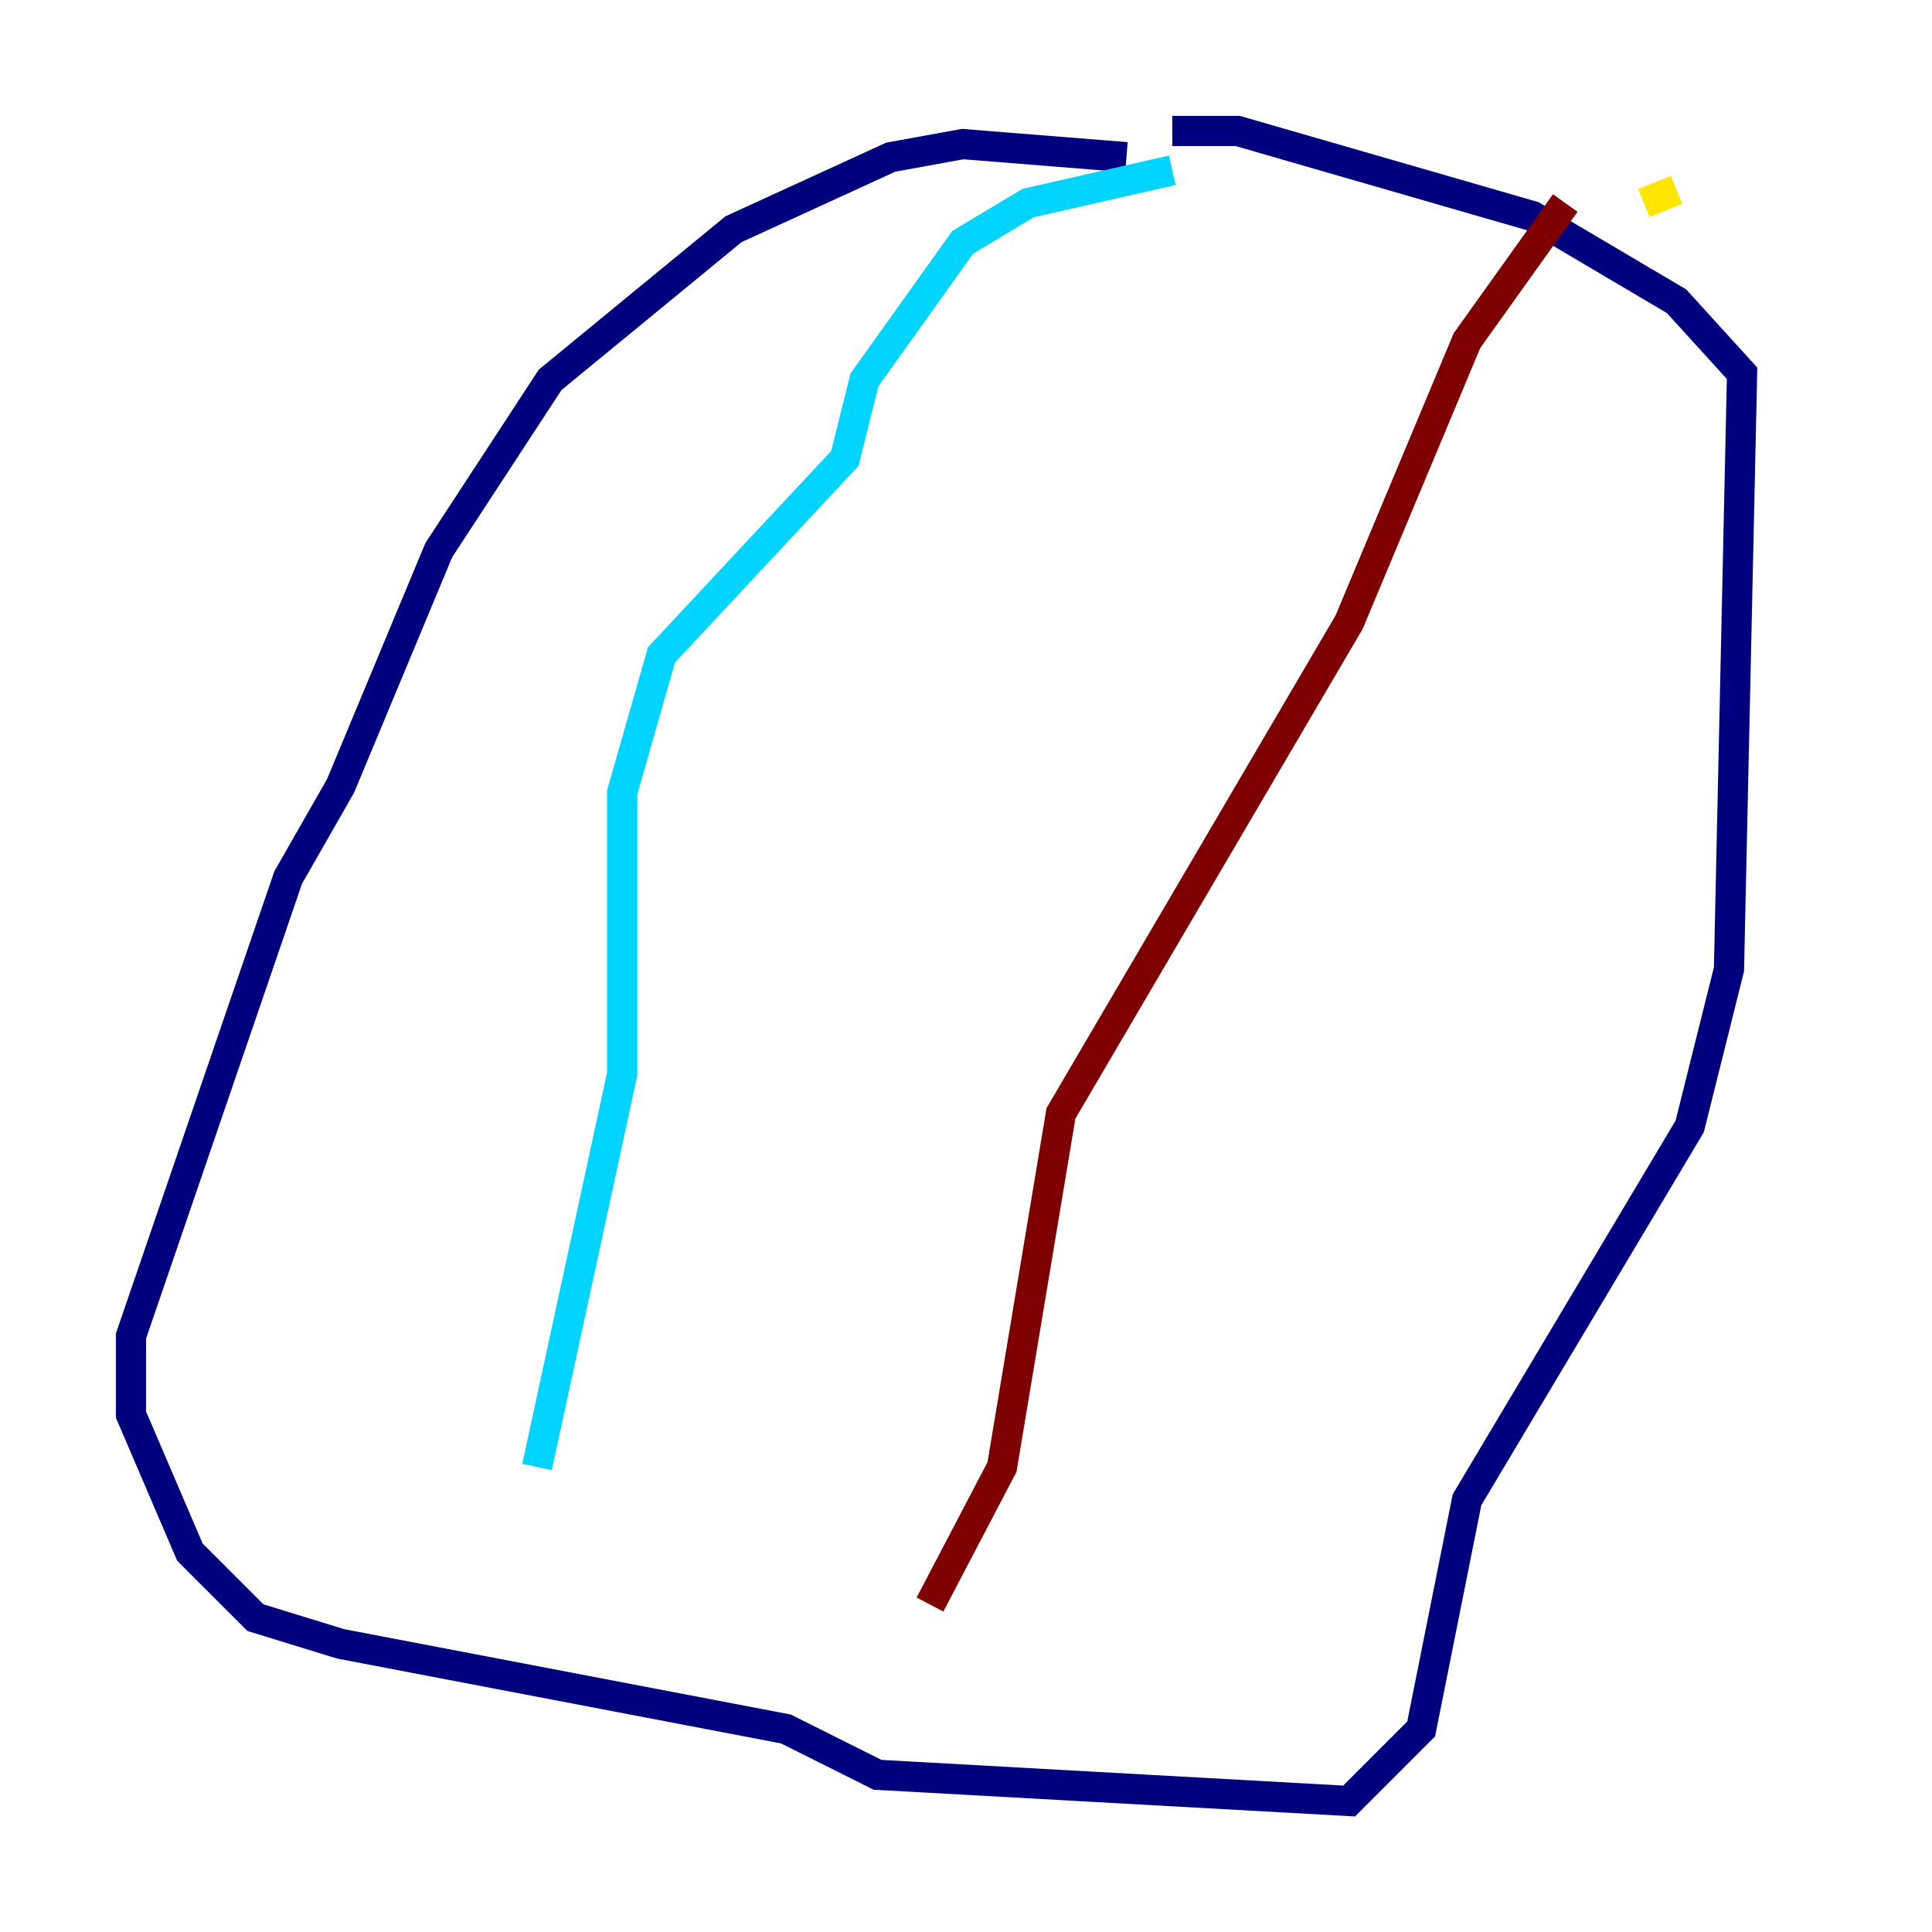 <?xml version="1.0" encoding="utf-8" ?>
<svg baseProfile="tiny" height="128" version="1.2" viewBox="0,0,128,128" width="128" xmlns="http://www.w3.org/2000/svg" xmlns:ev="http://www.w3.org/2001/xml-events" xmlns:xlink="http://www.w3.org/1999/xlink"><defs /><polyline fill="none" points="74.63,10.414 63.783,9.546 59.01,10.414 48.597,15.186 36.447,25.166 29.071,36.447 22.563,52.068 19.091,58.142 8.678,88.515 8.678,93.722 12.583,102.834 16.922,107.173 22.563,108.909 52.068,114.549 58.142,117.586 89.383,119.322 94.156,114.549 97.193,99.363 111.946,74.63 114.549,64.217 115.417,24.732 111.078,19.959 101.532,14.319 82.007,8.678 77.668,8.678" stroke="#00007f" stroke-width="2" /><polyline fill="none" points="77.668,11.281 68.122,13.451 63.783,16.054 57.275,25.166 55.973,30.373 43.824,43.39 41.22,52.502 41.22,71.159 35.58,97.193" stroke="#00d4ff" stroke-width="2" /><polyline fill="none" points="111.078,12.583 108.909,13.451" stroke="#ffe500" stroke-width="2" /><polyline fill="none" points="103.702,13.451 97.193,22.563 89.383,41.22 70.291,73.763 66.386,97.193 61.614,106.305" stroke="#7f0000" stroke-width="2" /></svg>